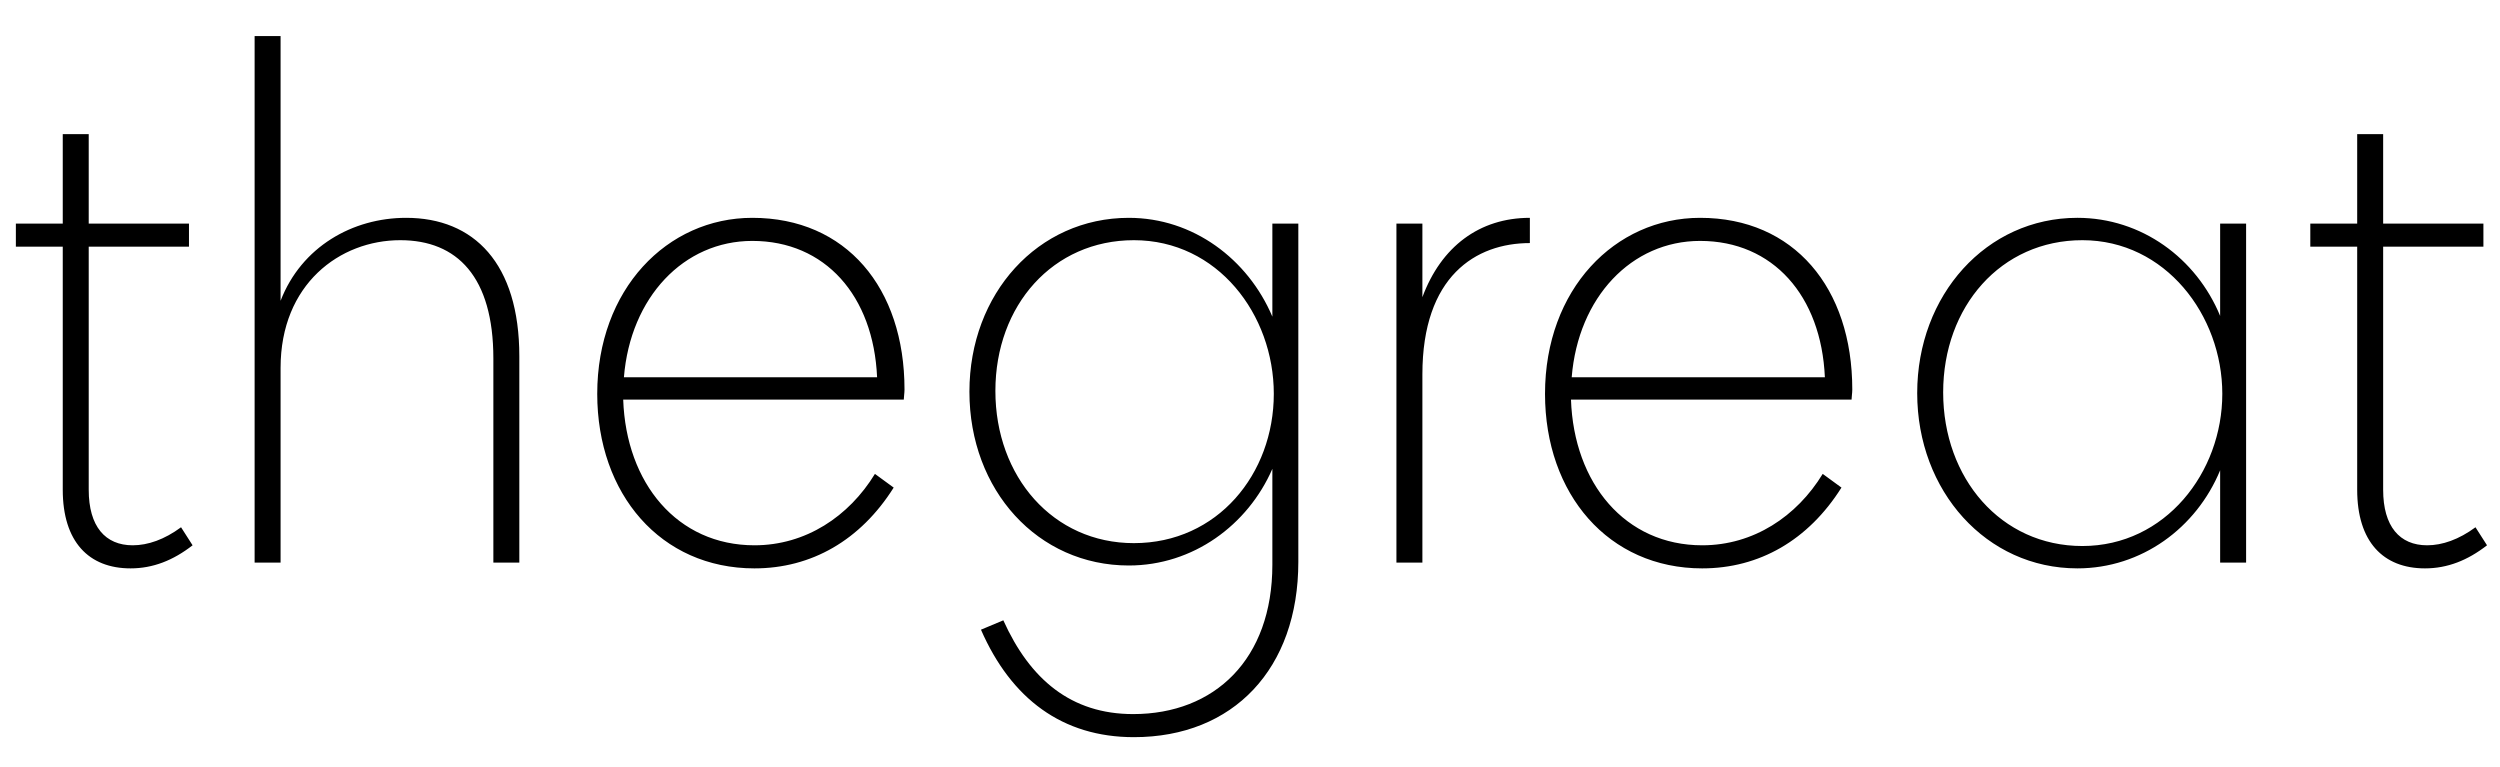<svg width="3466" height="1064.002" xmlns="http://www.w3.org/2000/svg"><path d="M87 342.002v337c0 72 36 109 94 109 31 0 59-11 86-32l-16-25c-23 17-46 25-67 25-38 0-61-26-61-77v-337h139v-32H123v-124H87v124H22v32zm266 438h36v-270c0-116 82-177 166-177 79 0 129 51 129 164v283h36v-286c0-129-63-192-157-192-74 0-145 40-174 115v-367h-36zm693 8c79 0 147-39 193-112l-26-19c-36 59-96 99-167 99-107 0-178-86-182-202h389c0-3 1-9 1-14 0-141-81-238-211-238-118 0-215 99-215 244 0 139 88 242 218 242zm-181-265c9-111 83-189 178-189 101 0 168 76 173 189zm700 261c89 0 165-56 199-134v133c0 131-80 207-193 207-86 0-143-48-180-130l-31 13c42 96 113 149 212 149 138 0 228-95 228-243v-469h-36v129c-34-80-110-137-199-137-126 0-221 105-221 241 0 137 95 241 221 241zm7-451c116 0 194 103 194 213 0 111-78 207-194 207-112 0-192-92-192-211s80-209 192-209zm364 447h36v-261c0-136 74-182 149-182v-35c-70 0-123 40-149 110v-102h-36zm424 8c79 0 147-39 193-112l-26-19c-36 59-96 99-167 99-107 0-178-86-182-202h389c0-3 1-9 1-14 0-141-81-238-211-238-118 0-215 99-215 244 0 139 88 242 218 242zm-181-265c9-111 83-189 178-189 101 0 168 76 173 189zm701 265c89 0 165-56 198-136v128h36v-470h-36v128c-33-80-109-136-198-136-126 0-222 107-222 243s96 243 222 243zm-186-244c0-119 80-211 193-211 115 0 194 104 194 213s-79 211-194 211c-113 0-193-94-193-213zm574-202v337c0 72 36 109 94 109 31 0 59-11 86-32l-16-25c-23 17-46 25-67 25-38 0-61-26-61-77v-337h139v-32h-139v-124h-36v124h-65v32zm0 0"/></svg>